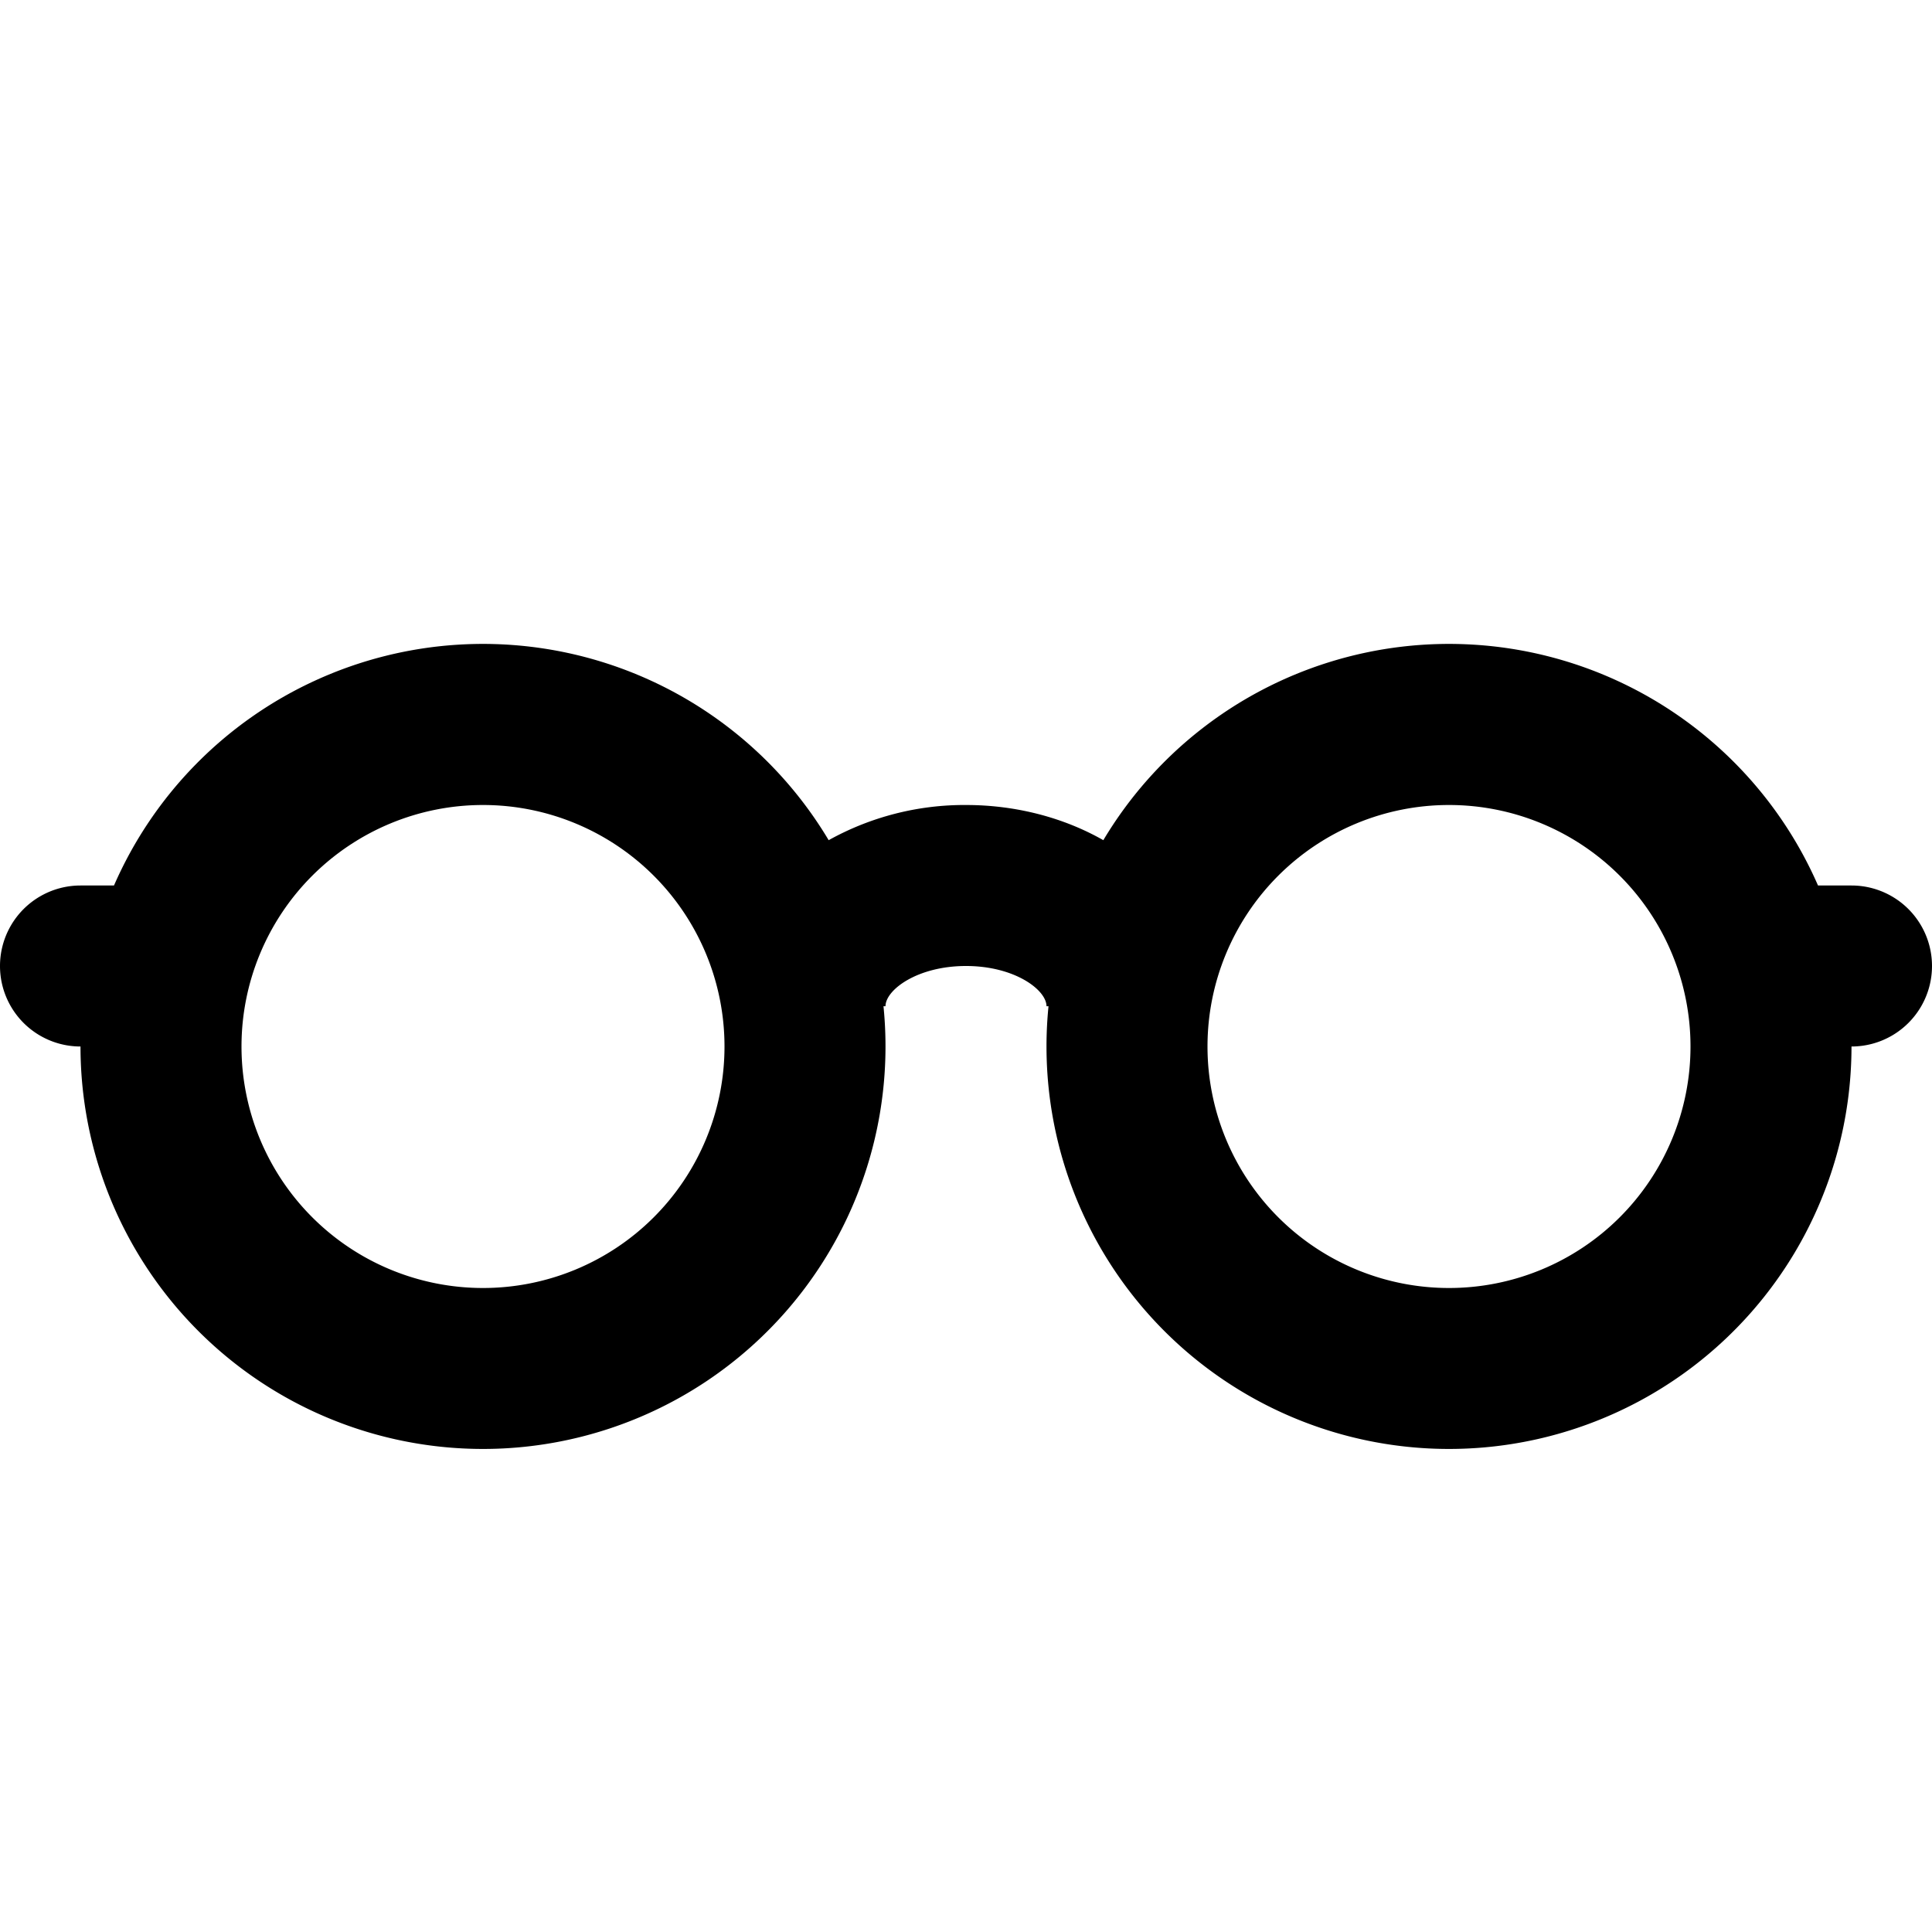 <svg width="24" height="24" fill="none" xmlns="http://www.w3.org/2000/svg"><path fill-rule="evenodd" clip-rule="evenodd" d="M1 13a1 1 0 110-2h.416a5.001 5.001 0 018.878-.563A3.469 3.469 0 0112 10c.623 0 1.216.158 1.706.437a5.001 5.001 0 018.878.563H23a1 1 0 110 2 5 5 0 11-9.975-.5H13c0-.203-.395-.5-1-.5s-1 .297-1 .5h-.025A5 5 0 111 13zm5 3a3 3 0 100-6 3 3 0 000 6zm15-3a3 3 0 11-6 0 3 3 0 016 0z" fill="#000"/></svg>